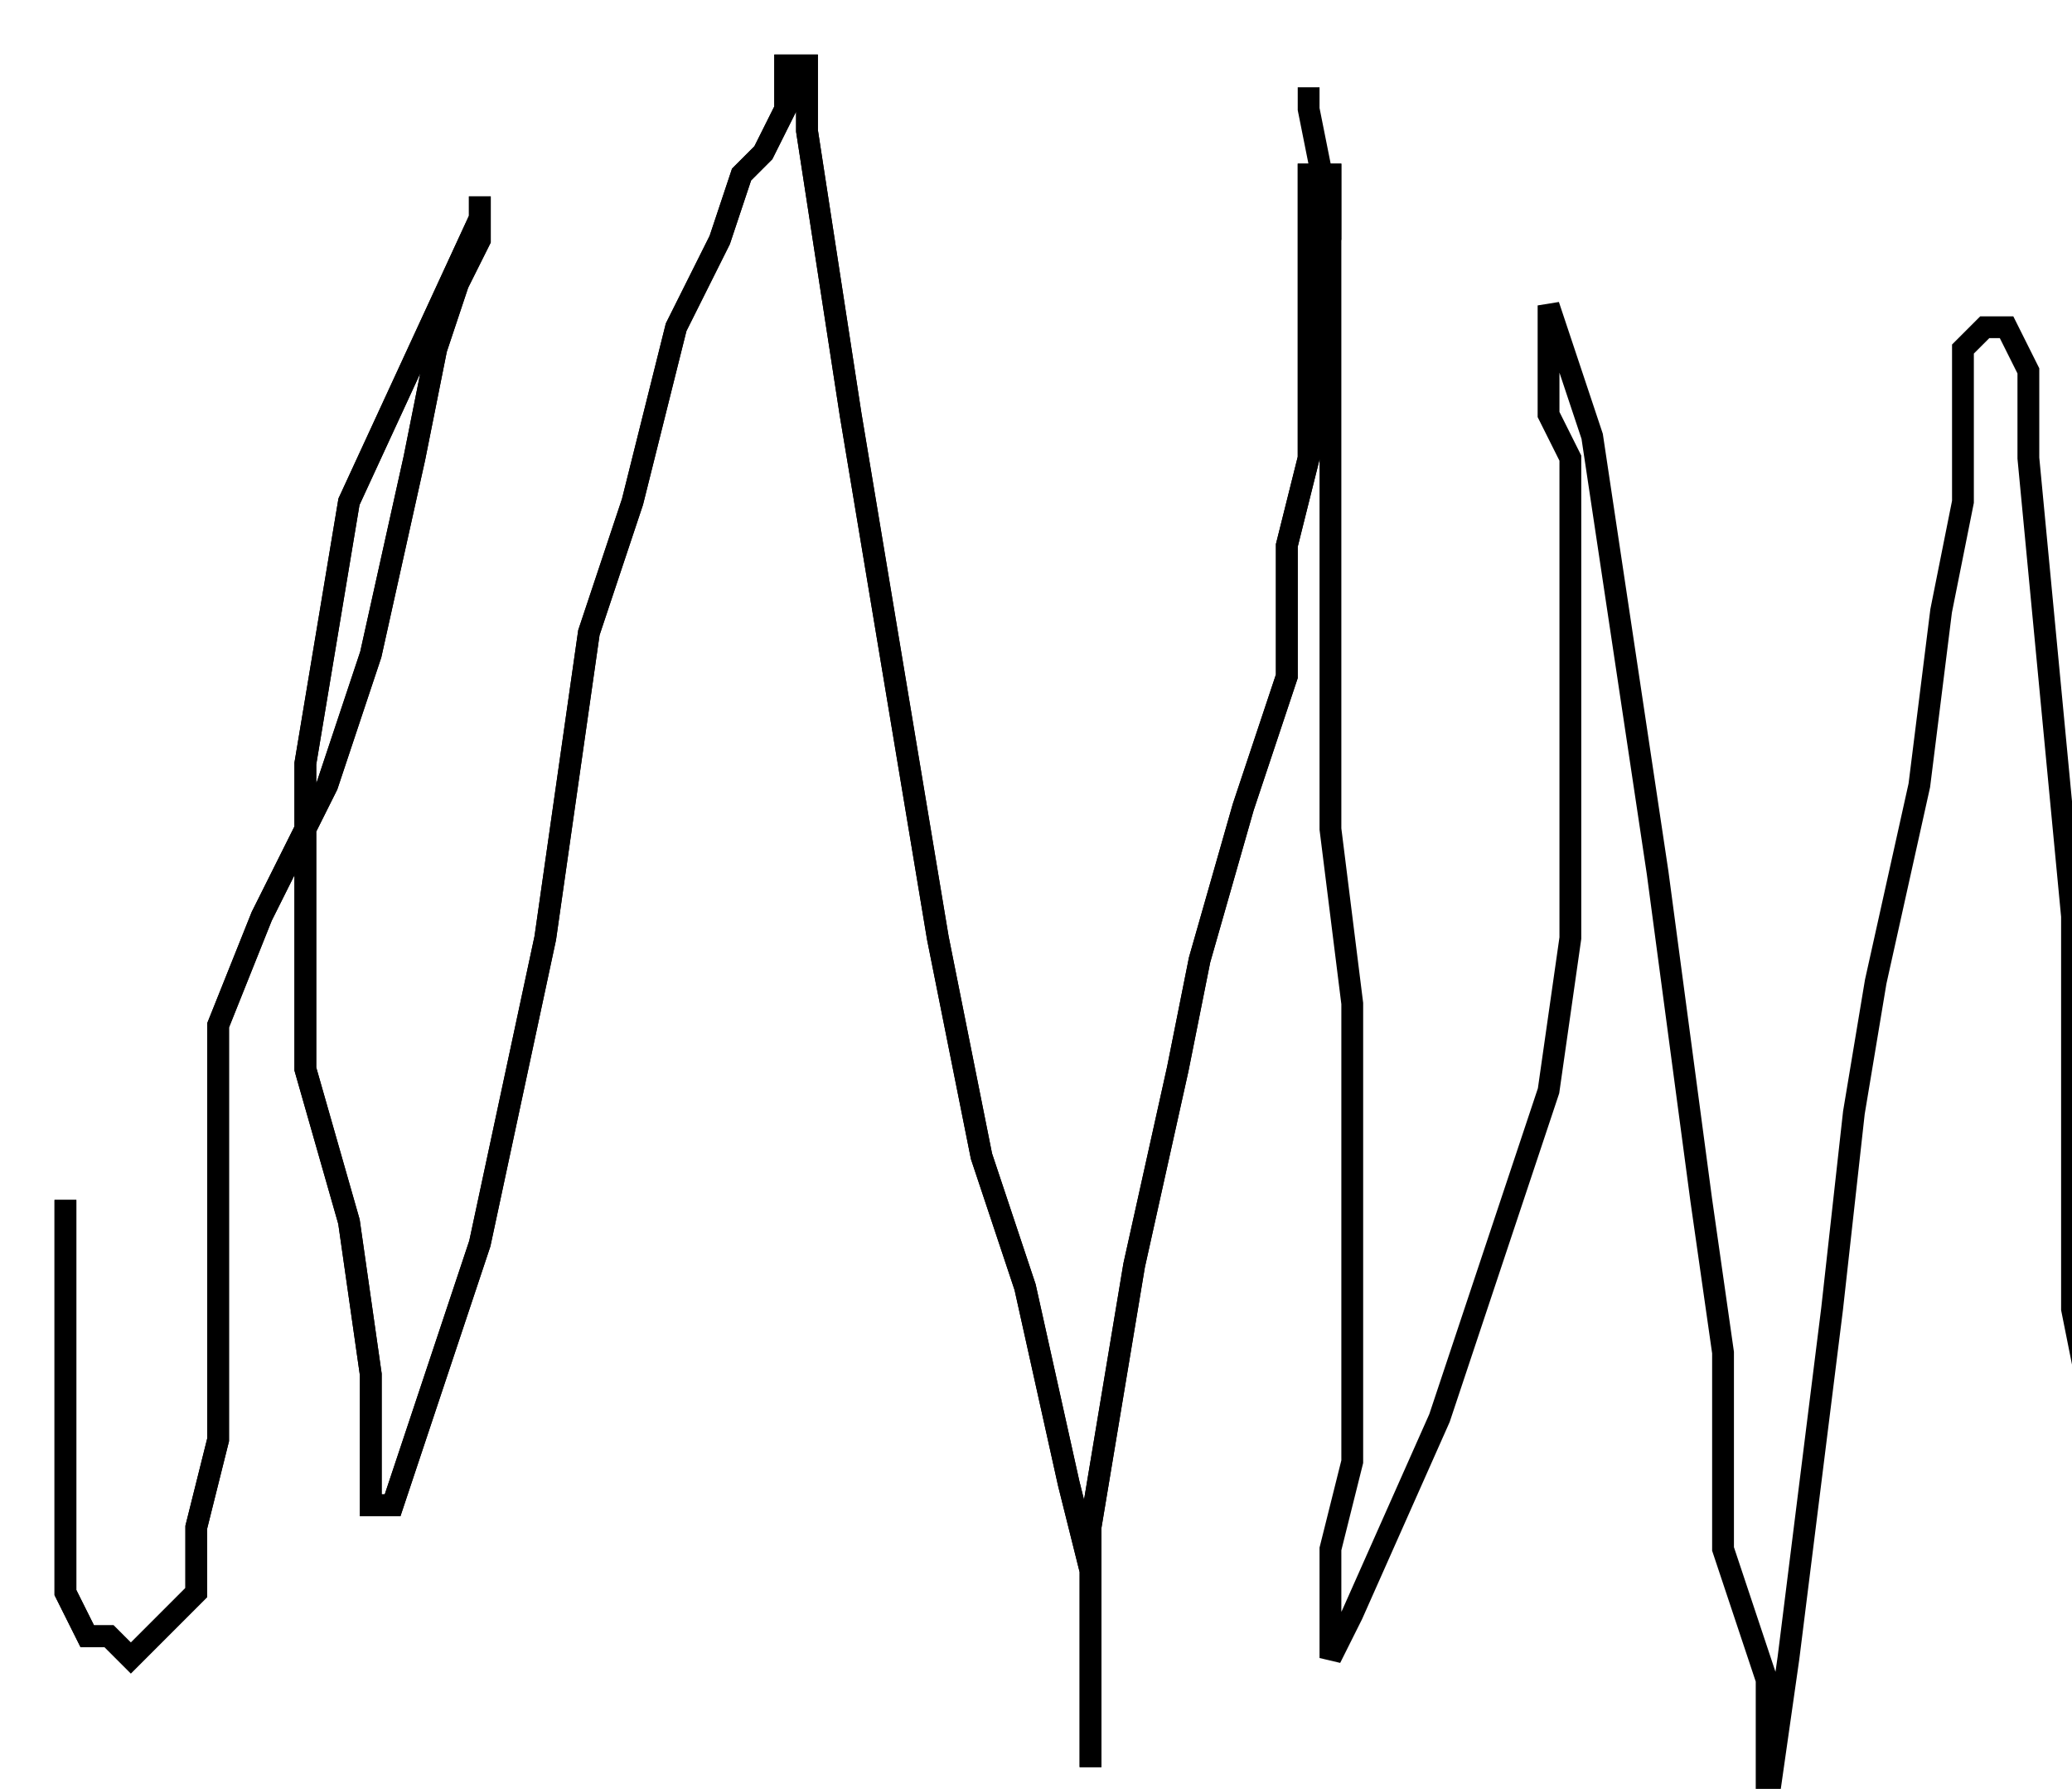 <?xml version="1.0" encoding="utf-8" ?>
<svg baseProfile="tiny" height="82" version="1.2" viewBox="-3 -3 95 82" width="95" xmlns="http://www.w3.org/2000/svg" xmlns:ev="http://www.w3.org/2001/xml-events" xmlns:xlink="http://www.w3.org/1999/xlink"><defs /><path d="M0 52 L0 55 L0 58 L0 60 L0 62 L0 65 L0 68 L0 69 L0 70 L1 72 L2 72 L3 73 L4 72 L5 71 L6 70 L6 67 L7 63 L7 57 L7 51 L7 48 L7 44 L9 39 L12 33 L14 27 L16 18 L17 13 L18 10 L19 8 L19 7 L19 6 L19 7 L13 20 L11 32 L11 46 L13 53 L14 60 L14 61 L14 63 L14 65 L14 66 L15 66 L16 63 L19 54 L22 40 L24 26 L26 20 L28 12 L30 8 L31 5 L32 4 L33 2 L33 1 L33 0 L34 0 L34 3 L36 16 L40 40 L42 50 L44 56 L46 65 L47 69 L47 72 L47 74 L47 76 L47 78 L47 76 L47 67 L49 55 L51 46 L52 41 L54 34 L56 28 L56 22 L57 18 L57 16 L57 14 L57 12 L57 10 L57 9 L57 7 L57 6 L57 5 L58 5 L58 8 " fill="none" stroke="black" /><path d="M0 52 L0 55 L0 58 L0 60 L0 62 L0 65 L0 68 L0 69 L0 70 L1 72 L2 72 L3 73 L4 72 L5 71 L6 70 L6 67 L7 63 L7 57 L7 51 L7 48 L7 44 L9 39 L12 33 L14 27 L16 18 L17 13 L18 10 L19 8 L19 7 L19 6 L19 7 L13 20 L11 32 L11 46 L13 53 L14 60 L14 61 L14 63 L14 65 L14 66 L15 66 L16 63 L19 54 L22 40 L24 26 L26 20 L28 12 L30 8 L31 5 L32 4 L33 2 L33 1 L33 0 L34 0 L34 3 L36 16 L40 40 L42 50 L44 56 L46 65 L47 69 L47 72 L47 74 L47 76 L47 78 L47 76 L47 67 L49 55 L51 46 L52 41 L54 34 L56 28 L56 22 L57 18 L57 16 L57 14 L57 12 L57 10 L57 9 L57 7 L57 6 L57 5 L58 5 L58 8 M57 2 L57 1 L57 2 L58 7 L58 18 L58 35 L59 43 L59 48 L59 53 L59 57 L59 61 L59 64 L58 68 L58 70 L58 72 L58 73 L59 71 L63 62 L68 47 L69 40 L69 34 L69 31 L69 28 L69 26 L69 24 L69 20 L69 18 L68 16 L68 14 L68 12 L68 11 L70 17 L73 37 L75 52 L76 59 L76 65 L76 68 L78 74 L78 78 L78 80 L78 82 L78 80 L79 73 L81 57 L82 48 L83 42 L85 33 L86 25 L87 20 L87 17 L87 14 L87 13 L88 12 L89 12 L90 14 L90 18 L92 39 L92 57 L93 62 L94 67 L95 72 L95 74 L95 76 L95 79 L95 80 L94 82 " fill="none" stroke="black" /></svg>